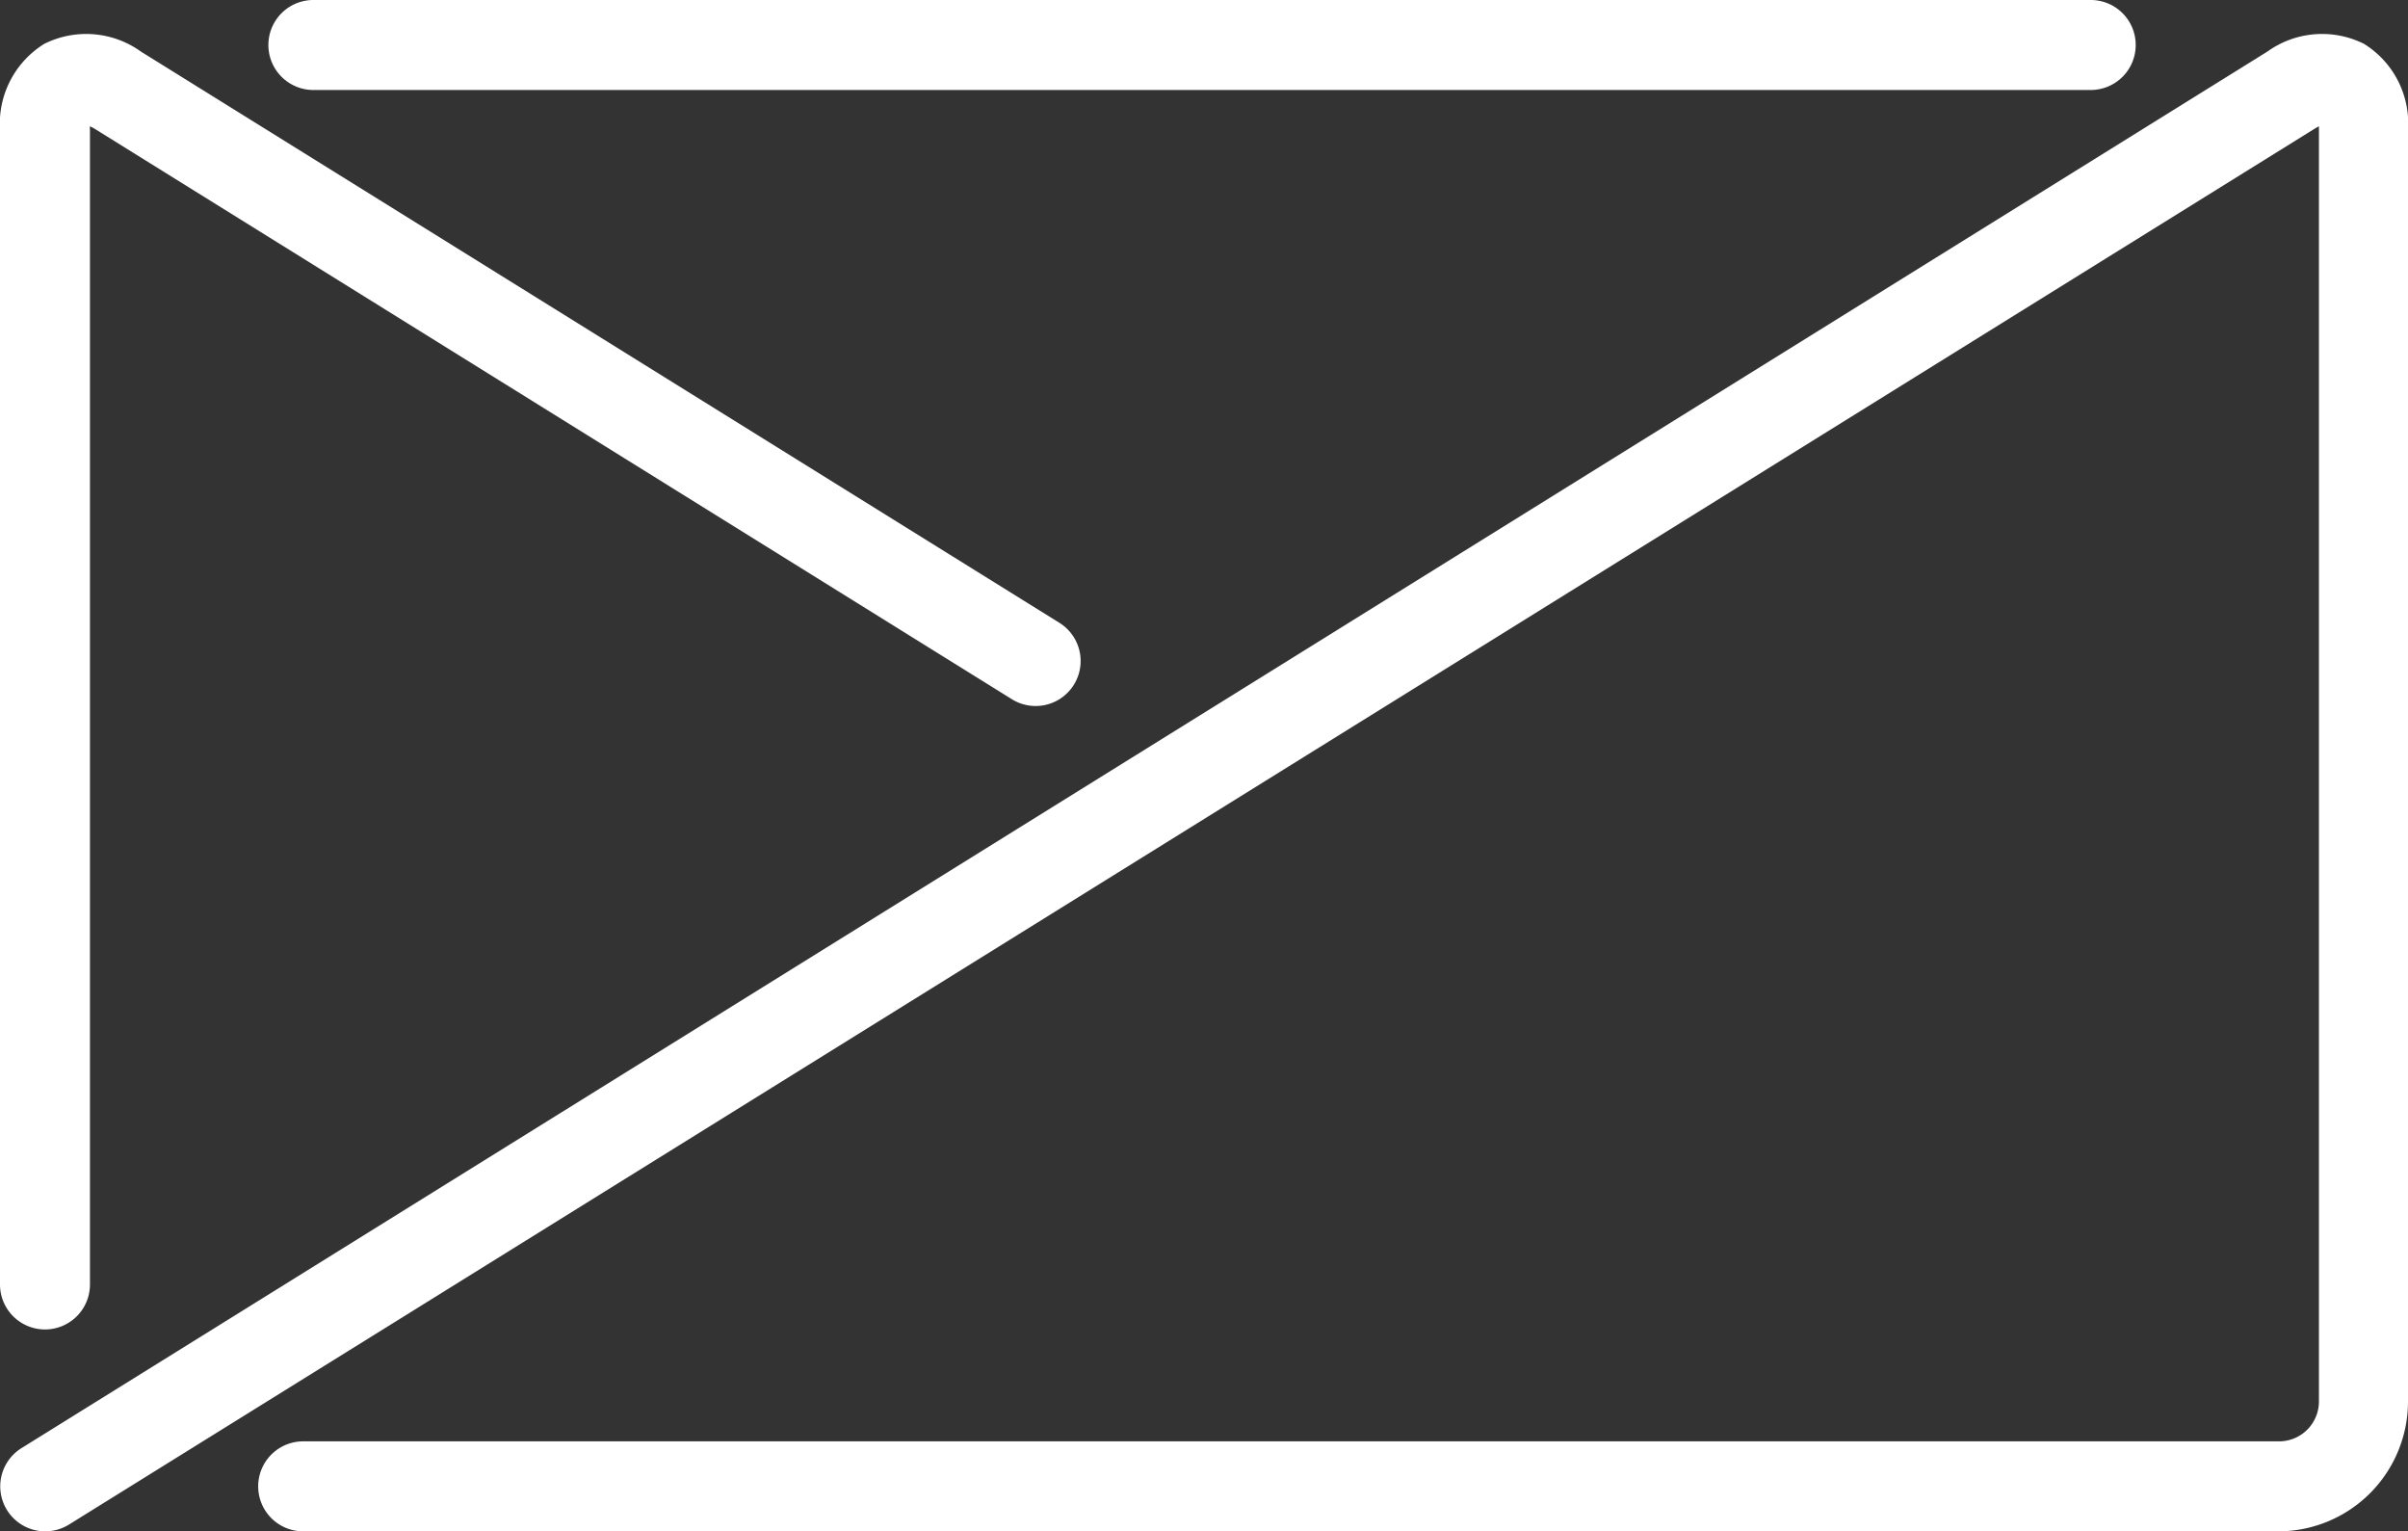 <svg xmlns="http://www.w3.org/2000/svg" viewBox="0 0 80.3 51.05"><rect x="0" y="0" width="80.3" height="51.05" fill="#333333" stroke="none"/><defs><style>.cls-1{fill:#fff;}</style></defs><title>lab-mail</title><g id="レイヤー_2" data-name="レイヤー 2"><g id="レイヤー_1-2" data-name="レイヤー 1"><path class="cls-1" d="M1.5,51.05a1.5,1.5,0,0,1-.79-2.77L75.61,1.72a3.13,3.13,0,0,1,3.22-.26A3.12,3.12,0,0,1,80.3,4.33V46.72A4.33,4.33,0,0,1,76,51.05H10.11a1.5,1.5,0,0,1,0-3H76a1.33,1.33,0,0,0,1.33-1.33V4.21l-.11.06L2.29,50.83A1.5,1.5,0,0,1,1.5,51.05Z"/><path class="cls-1" d="M1.5,44.32A1.5,1.5,0,0,1,0,42.82V4.33A3.13,3.13,0,0,1,1.48,1.46a3.13,3.13,0,0,1,3.22.26L35.34,20.77a1.5,1.5,0,0,1-1.58,2.55L3.12,4.27,3,4.21a.49.49,0,0,0,0,.12V42.82A1.5,1.5,0,0,1,1.5,44.32Z"/><path class="cls-1" d="M69.72,3H10.45a1.5,1.5,0,0,1,0-3H69.72a1.5,1.5,0,0,1,0,3Z"/></g></g></svg>
